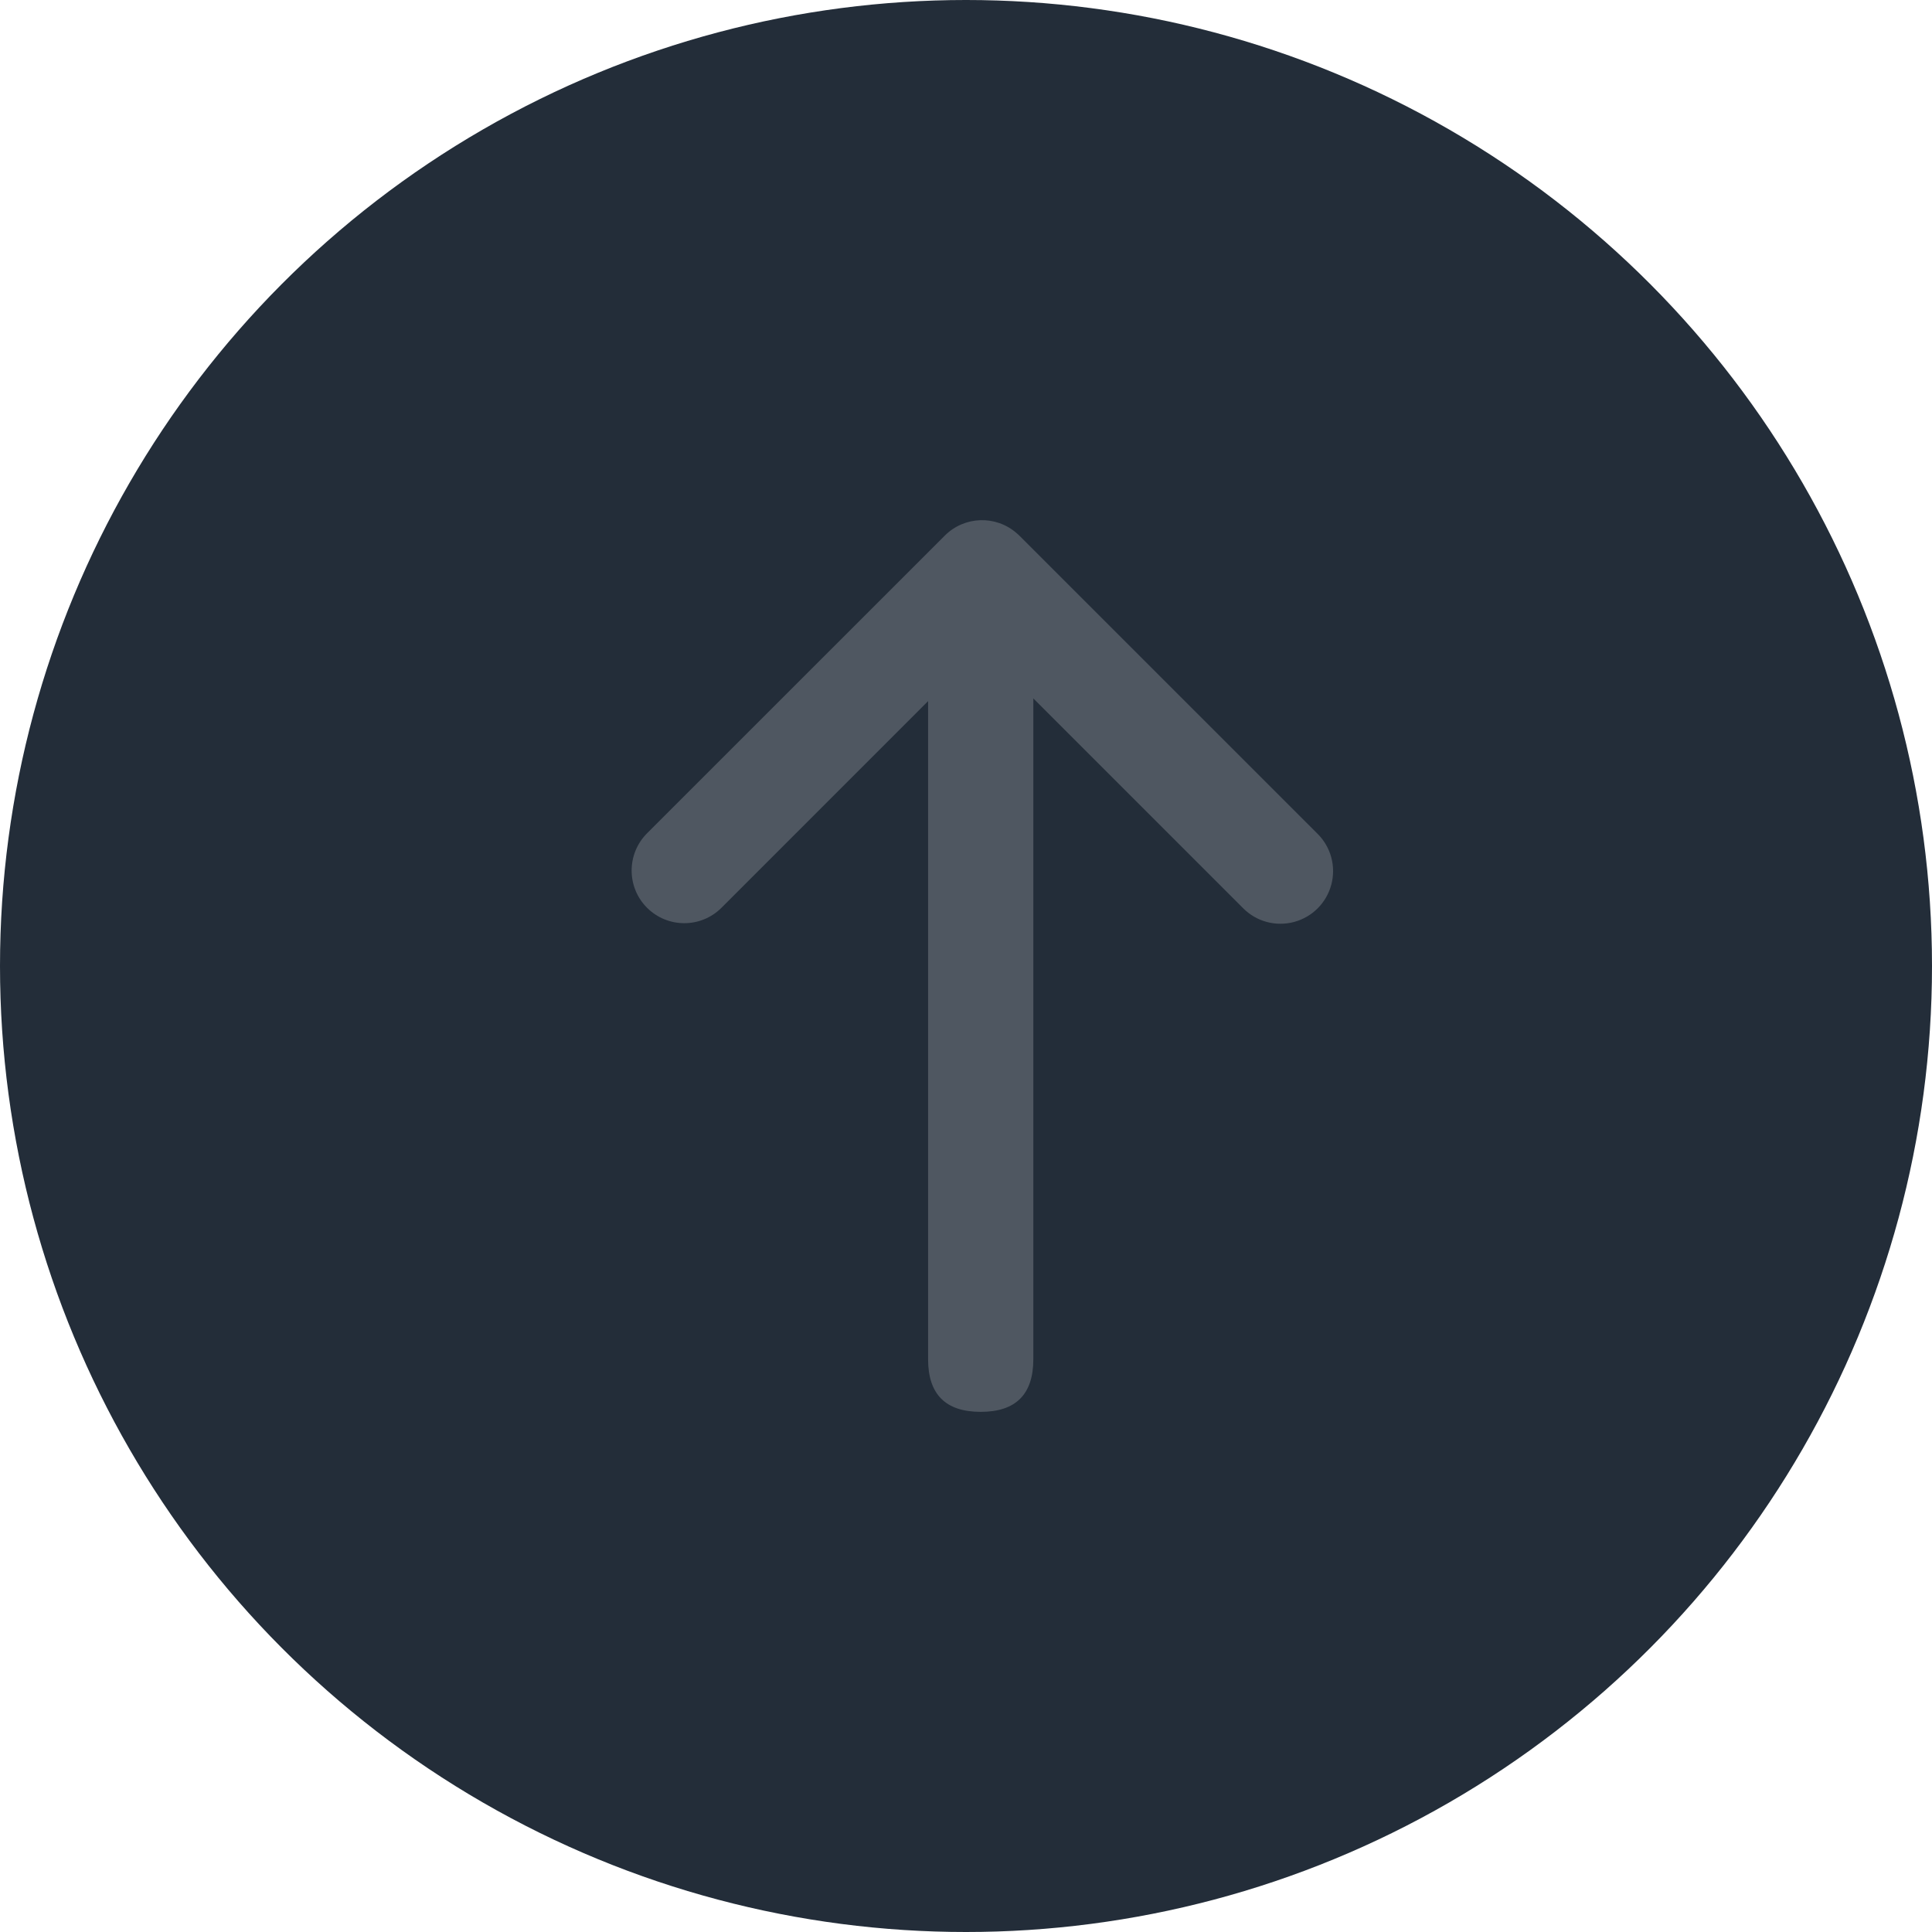 <svg width="40" height="40" viewBox="0 0 40 40" fill="none" xmlns="http://www.w3.org/2000/svg">
<circle cx="20" cy="20" r="20" fill="#232D39"/>
<path d="M21.394 28.141V14.423C21.394 13.696 21.031 13.333 20.305 13.333C19.578 13.333 19.215 13.696 19.215 14.423L19.215 28.141C19.215 28.868 19.578 29.231 20.305 29.231C21.031 29.231 21.394 28.868 21.394 28.141Z" fill="#4F5761"/>
<path d="M20.333 13.399L25.74 18.806C26.015 19.082 26.416 19.189 26.793 19.088C27.169 18.987 27.462 18.694 27.563 18.317C27.664 17.941 27.556 17.54 27.281 17.265L21.116 11.101C21.095 11.079 21.073 11.059 21.05 11.04C20.618 10.661 19.967 10.683 19.561 11.089L13.396 17.253C12.971 17.679 12.971 18.369 13.396 18.794C13.822 19.22 14.512 19.22 14.938 18.794L20.332 13.399H20.333Z" fill="#4F5761"/>
</svg>

